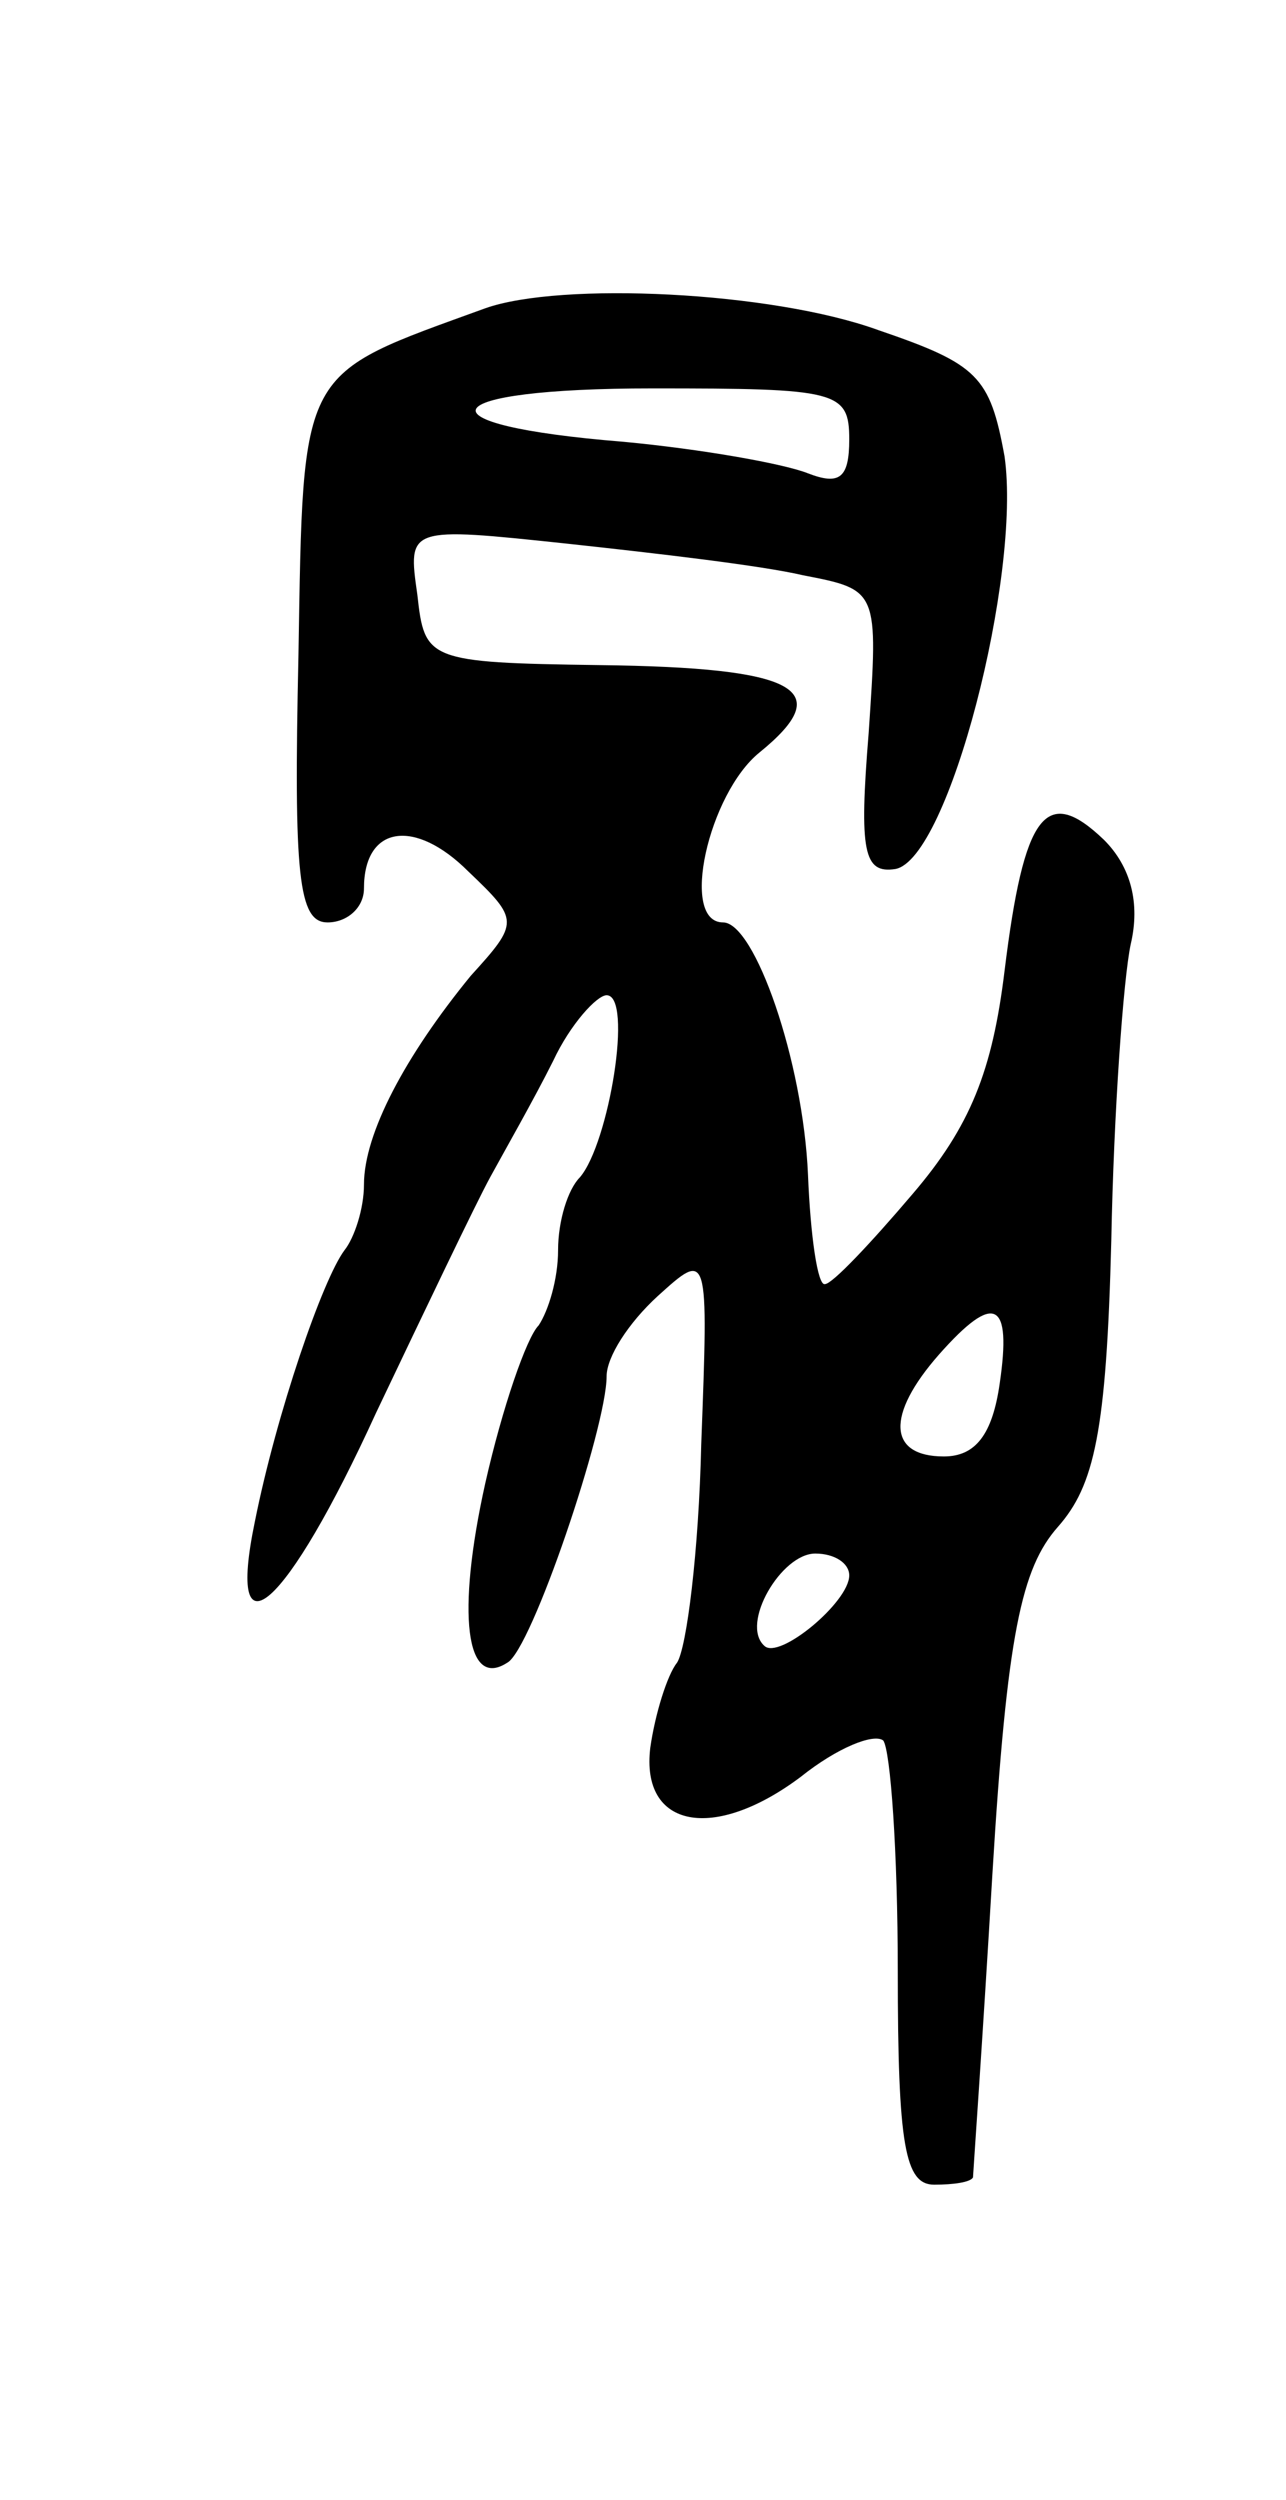 <svg version="1.0" xmlns="http://www.w3.org/2000/svg"
 width="53pt" height="103pt" viewBox="0 0 53 103"
 preserveAspectRatio="xMidYMid meet">
<g transform="translate(0,103) scale(0.1,-0.1)"
fill="#000000" stroke="none">
<path d="M200 903 c-77 -28 -75 -23 -77 -143 -2 -91 0 -110 12 -110 8 0 15 6
15 14 0 26 21 29 43 7 21 -20 21 -21 1 -43 -27 -33 -44 -65 -44 -86 0 -10 -4
-22 -8 -27 -9 -12 -28 -67 -37 -112 -12 -58 13 -36 50 45 20 42 41 86 47 97 6
11 18 32 26 48 7 15 18 27 22 27 11 0 1 -61 -11 -75 -5 -5 -9 -18 -9 -30 0
-12 -4 -25 -8 -31 -5 -5 -15 -34 -22 -65 -12 -54 -8 -85 9 -74 10 5 41 97 41
118 0 8 9 22 21 33 21 19 21 19 18 -61 -1 -44 -6 -84 -10 -90 -4 -5 -9 -21
-11 -35 -4 -33 26 -39 62 -12 15 12 30 18 34 15 3 -4 6 -46 6 -95 0 -72 3 -88
15 -88 8 0 15 1 16 3 0 1 4 57 8 125 6 99 12 126 27 143 15 17 20 39 22 118 1
53 5 108 8 122 4 17 0 32 -11 43 -24 23 -33 11 -41 -54 -5 -41 -14 -64 -38
-92 -17 -20 -33 -37 -36 -37 -3 -1 -6 20 -7 45 -2 47 -22 104 -35 104 -18 0
-6 53 15 70 32 26 16 35 -66 36 -71 1 -72 2 -75 29 -4 28 -4 28 62 21 37 -4
80 -9 97 -13 31 -6 31 -6 27 -65 -4 -49 -2 -58 11 -56 22 4 52 121 45 170 -6
33 -11 38 -52 52 -44 16 -131 20 -162 9z m150 -54 c0 -16 -4 -19 -17 -14 -10
4 -44 10 -76 13 -87 7 -79 22 12 22 76 0 81 -1 81 -21z m62 -389 c-3 -21 -10
-30 -23 -30 -23 0 -24 17 -2 42 23 26 30 22 25 -12z m-62 -79 c0 -11 -29 -35
-35 -29 -10 9 7 38 21 38 8 0 14 -4 14 -9z"/>
</g>
</svg>
